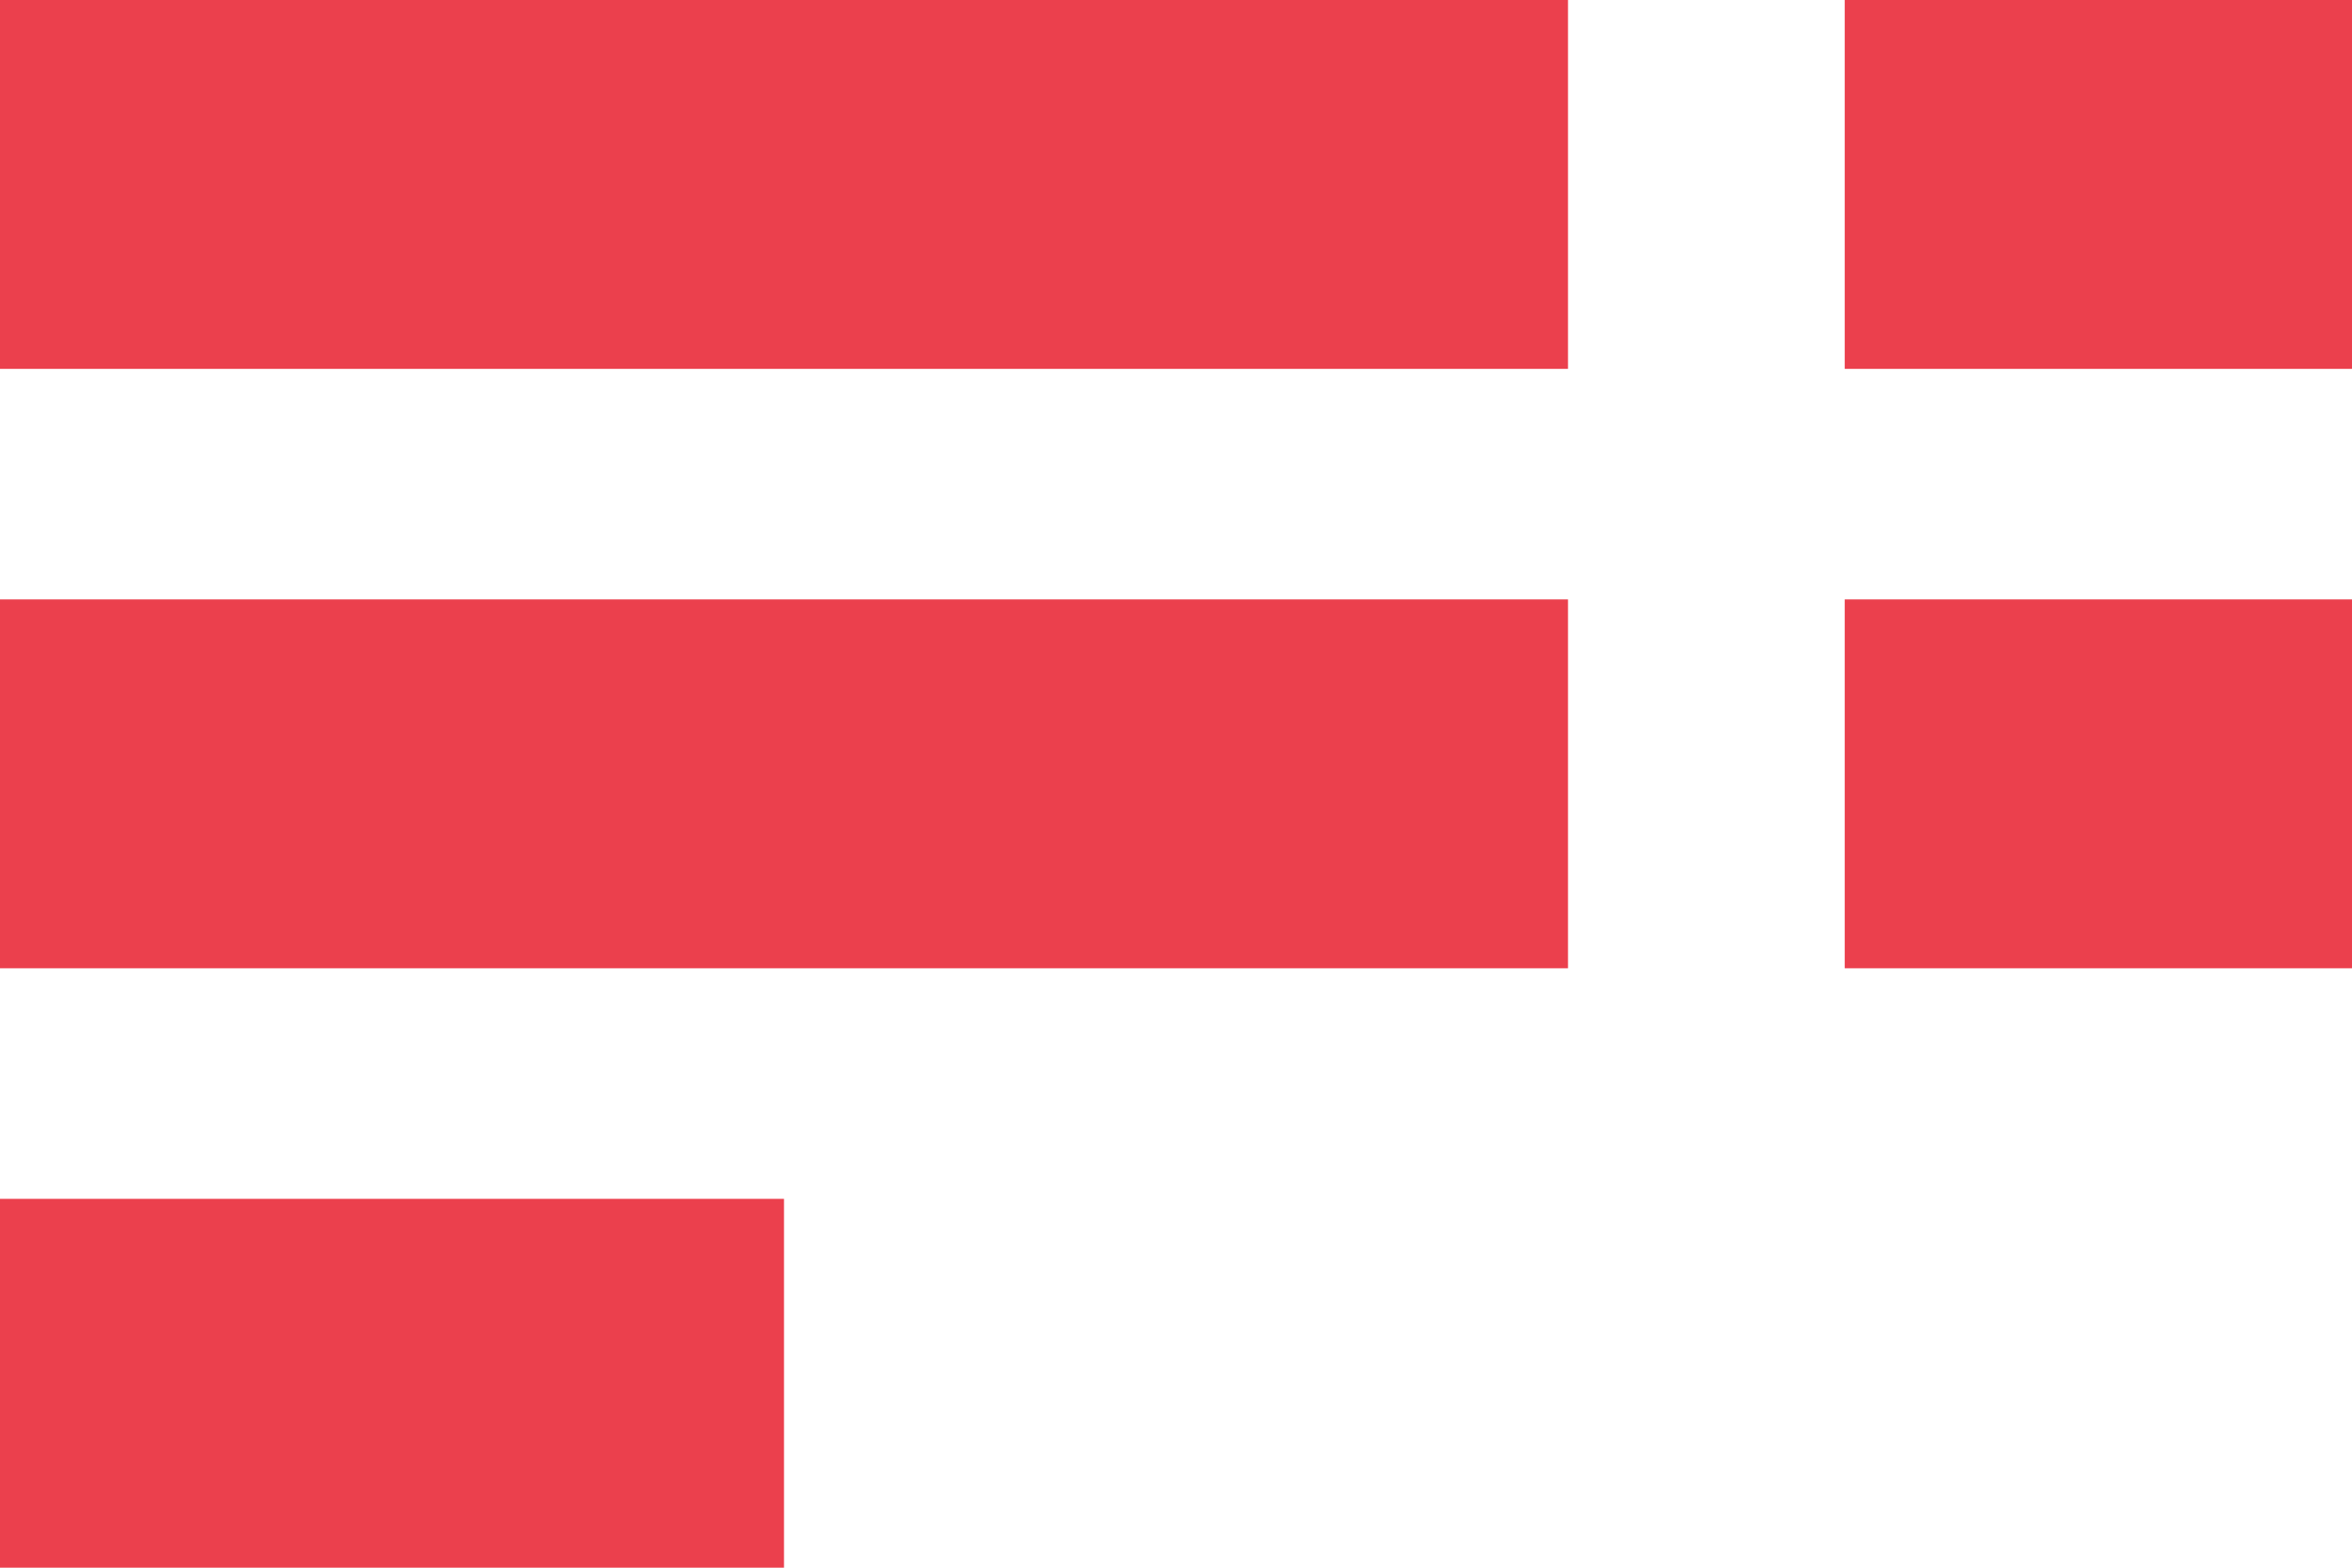 <svg xmlns="http://www.w3.org/2000/svg" width="51" height="34" viewBox="0 0 51 34">
  <g id="Group_10969" data-name="Group 10969" transform="translate(-898 -686)">
    <rect id="Rectangle_30886" data-name="Rectangle 30886" width="34" height="8" transform="translate(898 686)" fill="#eb404d"/>
    <rect id="Rectangle_30887" data-name="Rectangle 30887" width="34" height="8" transform="translate(898 699)" fill="#eb404d"/>
    <rect id="Rectangle_30888" data-name="Rectangle 30888" width="17" height="8" transform="translate(898 712)" fill="#eb404d"/>
    <rect id="Rectangle_30889" data-name="Rectangle 30889" width="11" height="8" transform="translate(938 699)" fill="#eb404d"/>
    <rect id="Rectangle_30890" data-name="Rectangle 30890" width="11" height="8" transform="translate(938 686)" fill="#eb404d"/>
  </g>
</svg>
